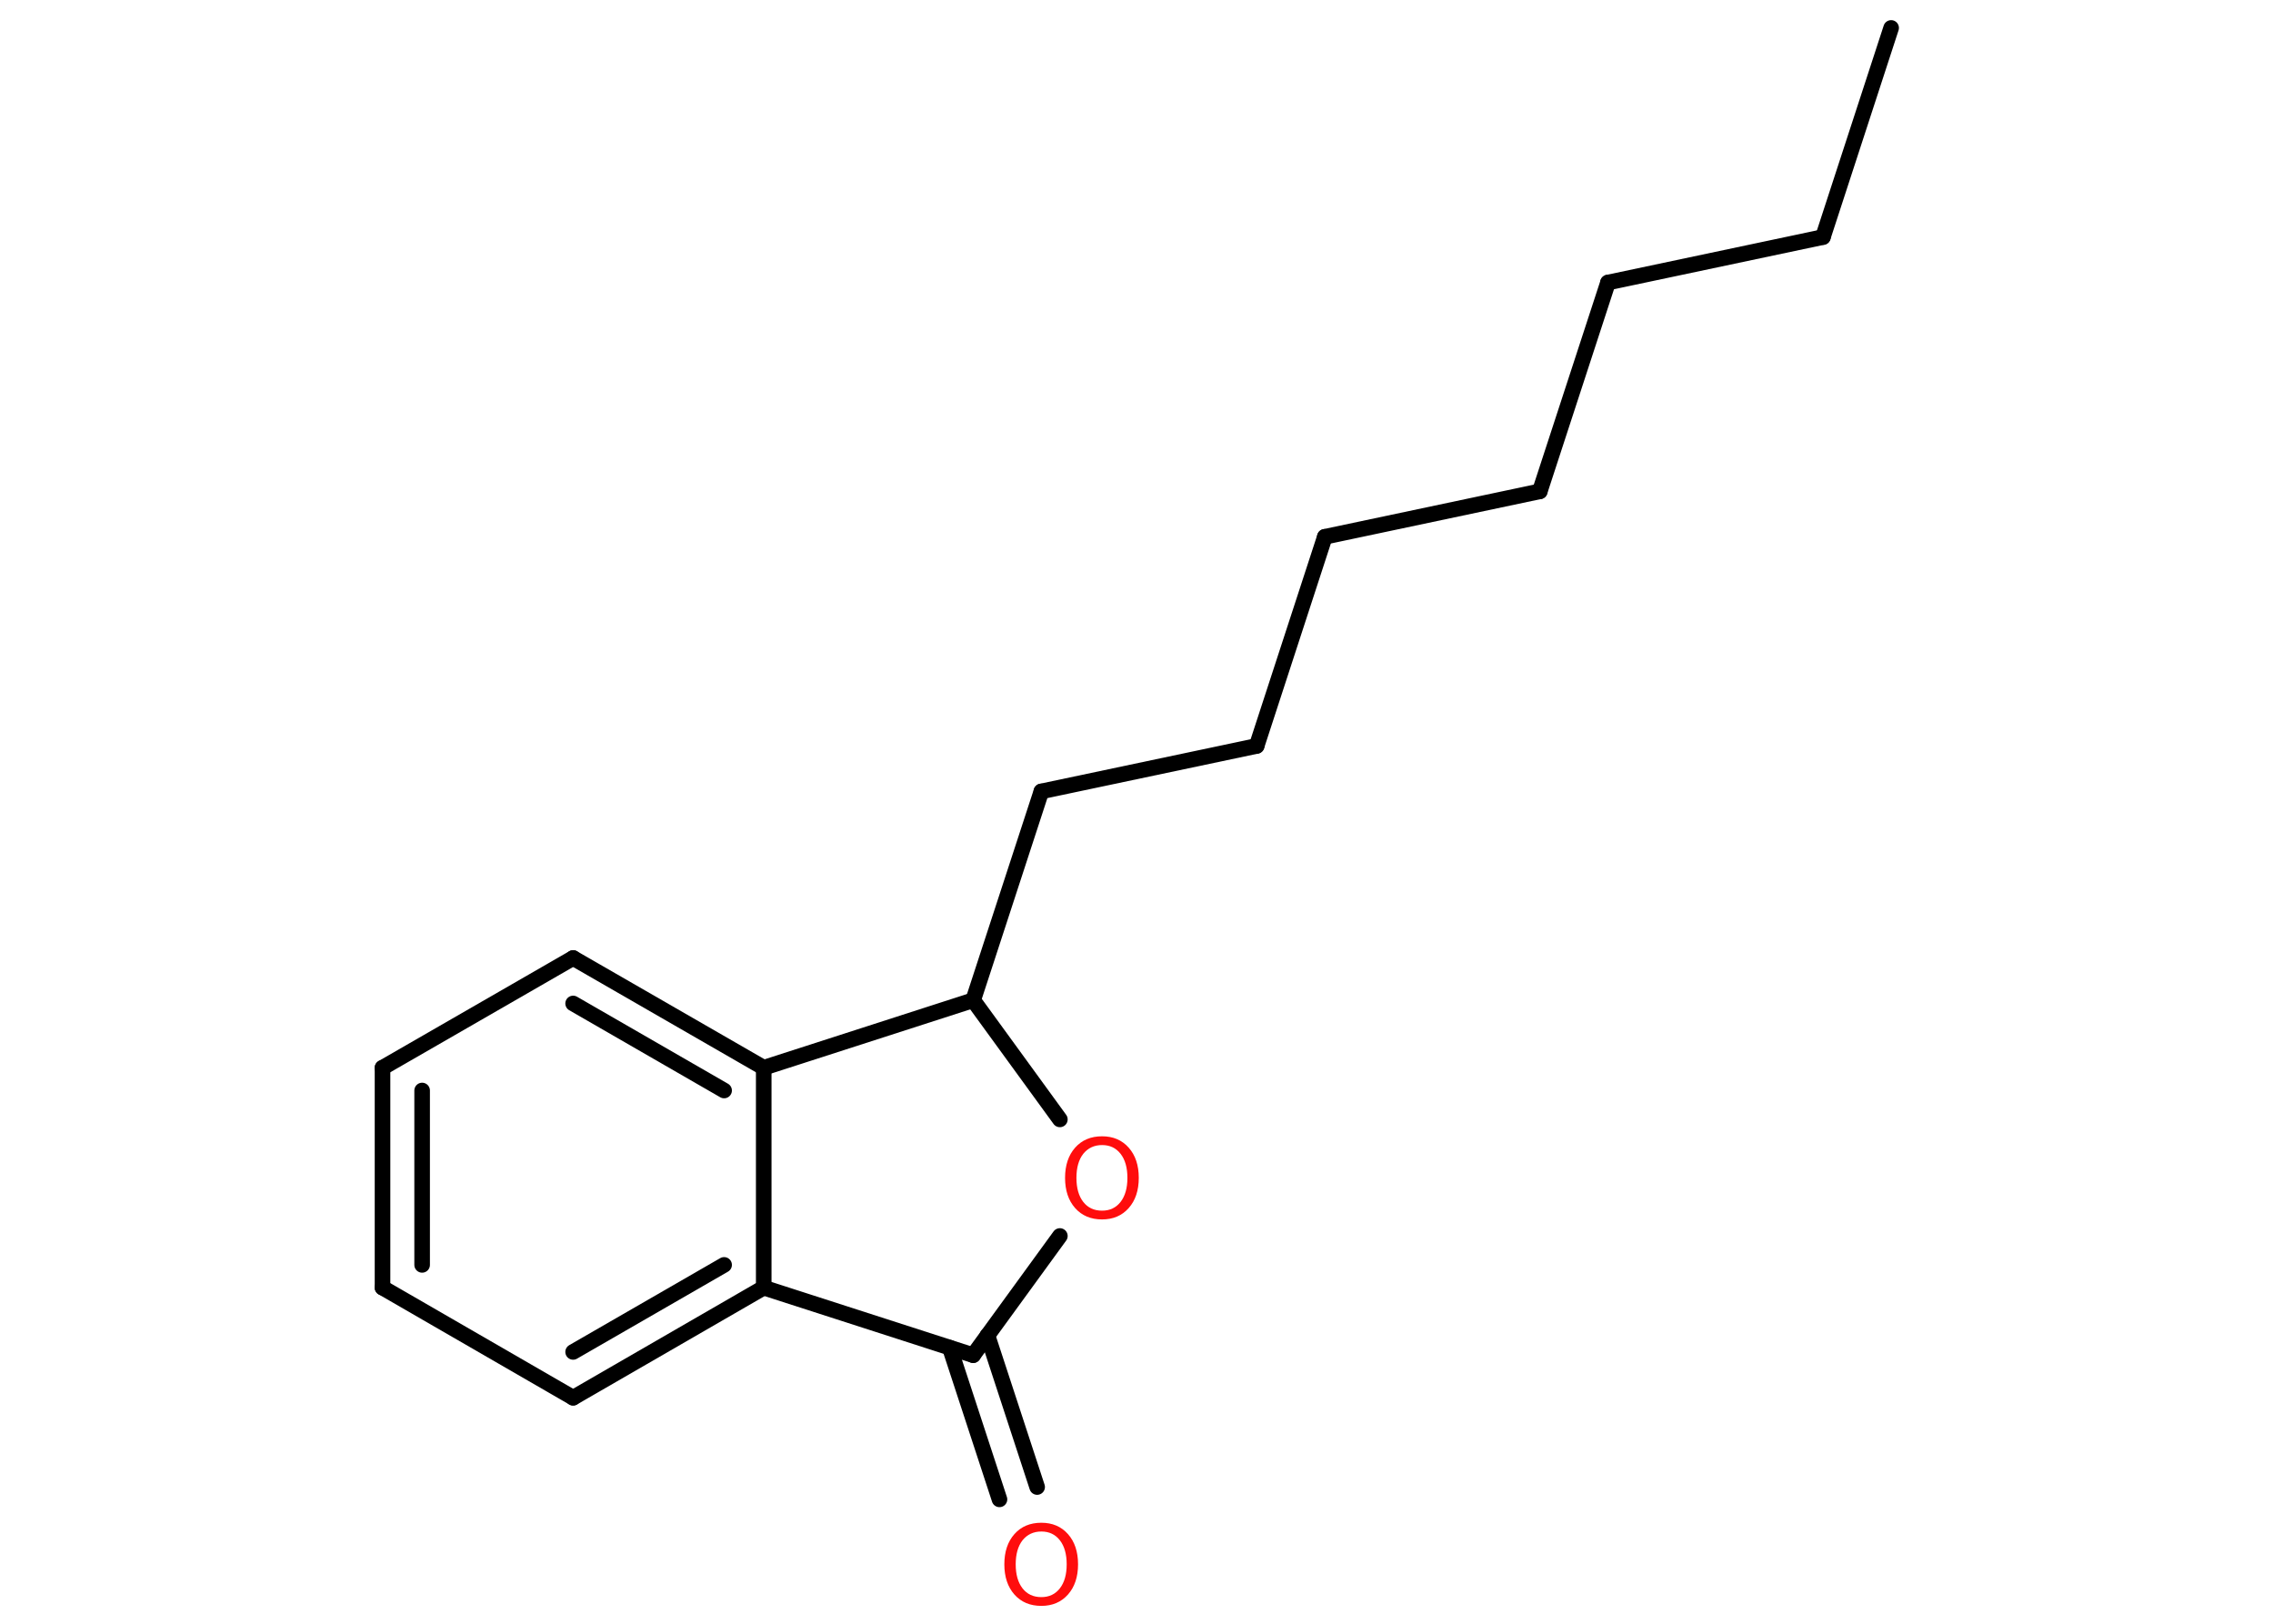 <?xml version='1.0' encoding='UTF-8'?>
<!DOCTYPE svg PUBLIC "-//W3C//DTD SVG 1.1//EN" "http://www.w3.org/Graphics/SVG/1.1/DTD/svg11.dtd">
<svg version='1.2' xmlns='http://www.w3.org/2000/svg' xmlns:xlink='http://www.w3.org/1999/xlink' width='70.0mm' height='50.0mm' viewBox='0 0 70.0 50.0'>
  <desc>Generated by the Chemistry Development Kit (http://github.com/cdk)</desc>
  <g stroke-linecap='round' stroke-linejoin='round' stroke='#000000' stroke-width='.48' fill='#FF0D0D'>
    <rect x='.0' y='.0' width='70.0' height='50.0' fill='#FFFFFF' stroke='none'/>
    <g id='mol1' class='mol'>
      <line id='mol1bnd1' class='bond' x1='58.24' y1='.86' x2='56.14' y2='7.3'/>
      <line id='mol1bnd2' class='bond' x1='56.14' y1='7.3' x2='49.52' y2='8.7'/>
      <line id='mol1bnd3' class='bond' x1='49.52' y1='8.7' x2='47.42' y2='15.13'/>
      <line id='mol1bnd4' class='bond' x1='47.42' y1='15.13' x2='40.8' y2='16.53'/>
      <line id='mol1bnd5' class='bond' x1='40.8' y1='16.53' x2='38.7' y2='22.97'/>
      <line id='mol1bnd6' class='bond' x1='38.7' y1='22.97' x2='32.07' y2='24.37'/>
      <line id='mol1bnd7' class='bond' x1='32.07' y1='24.37' x2='29.97' y2='30.8'/>
      <line id='mol1bnd8' class='bond' x1='29.97' y1='30.8' x2='32.64' y2='34.47'/>
      <line id='mol1bnd9' class='bond' x1='32.64' y1='38.06' x2='29.97' y2='41.73'/>
      <g id='mol1bnd10' class='bond'>
        <line x1='30.41' y1='41.12' x2='31.94' y2='45.79'/>
        <line x1='29.25' y1='41.5' x2='30.78' y2='46.17'/>
      </g>
      <line id='mol1bnd11' class='bond' x1='29.97' y1='41.73' x2='23.52' y2='39.65'/>
      <g id='mol1bnd12' class='bond'>
        <line x1='17.65' y1='43.04' x2='23.52' y2='39.65'/>
        <line x1='17.65' y1='41.63' x2='22.3' y2='38.95'/>
      </g>
      <line id='mol1bnd13' class='bond' x1='17.65' y1='43.04' x2='11.78' y2='39.65'/>
      <g id='mol1bnd14' class='bond'>
        <line x1='11.78' y1='32.88' x2='11.78' y2='39.65'/>
        <line x1='13.0' y1='33.58' x2='13.0' y2='38.95'/>
      </g>
      <line id='mol1bnd15' class='bond' x1='11.78' y1='32.88' x2='17.65' y2='29.5'/>
      <g id='mol1bnd16' class='bond'>
        <line x1='23.52' y1='32.88' x2='17.65' y2='29.5'/>
        <line x1='22.3' y1='33.58' x2='17.65' y2='30.9'/>
      </g>
      <line id='mol1bnd17' class='bond' x1='23.52' y1='39.65' x2='23.52' y2='32.88'/>
      <line id='mol1bnd18' class='bond' x1='29.97' y1='30.8' x2='23.52' y2='32.88'/>
      <path id='mol1atm9' class='atom' d='M33.94 35.26q-.36 .0 -.58 .27q-.21 .27 -.21 .74q.0 .47 .21 .74q.21 .27 .58 .27q.36 .0 .57 -.27q.21 -.27 .21 -.74q.0 -.47 -.21 -.74q-.21 -.27 -.57 -.27zM33.94 34.99q.51 .0 .82 .35q.31 .35 .31 .93q.0 .58 -.31 .93q-.31 .35 -.82 .35q-.52 .0 -.83 -.35q-.31 -.35 -.31 -.93q.0 -.58 .31 -.93q.31 -.35 .83 -.35z' stroke='none'/>
      <path id='mol1atm11' class='atom' d='M32.07 47.16q-.36 .0 -.58 .27q-.21 .27 -.21 .74q.0 .47 .21 .74q.21 .27 .58 .27q.36 .0 .57 -.27q.21 -.27 .21 -.74q.0 -.47 -.21 -.74q-.21 -.27 -.57 -.27zM32.07 46.89q.51 .0 .82 .35q.31 .35 .31 .93q.0 .58 -.31 .93q-.31 .35 -.82 .35q-.52 .0 -.83 -.35q-.31 -.35 -.31 -.93q.0 -.58 .31 -.93q.31 -.35 .83 -.35z' stroke='none'/>
    </g>
  </g>
</svg>
